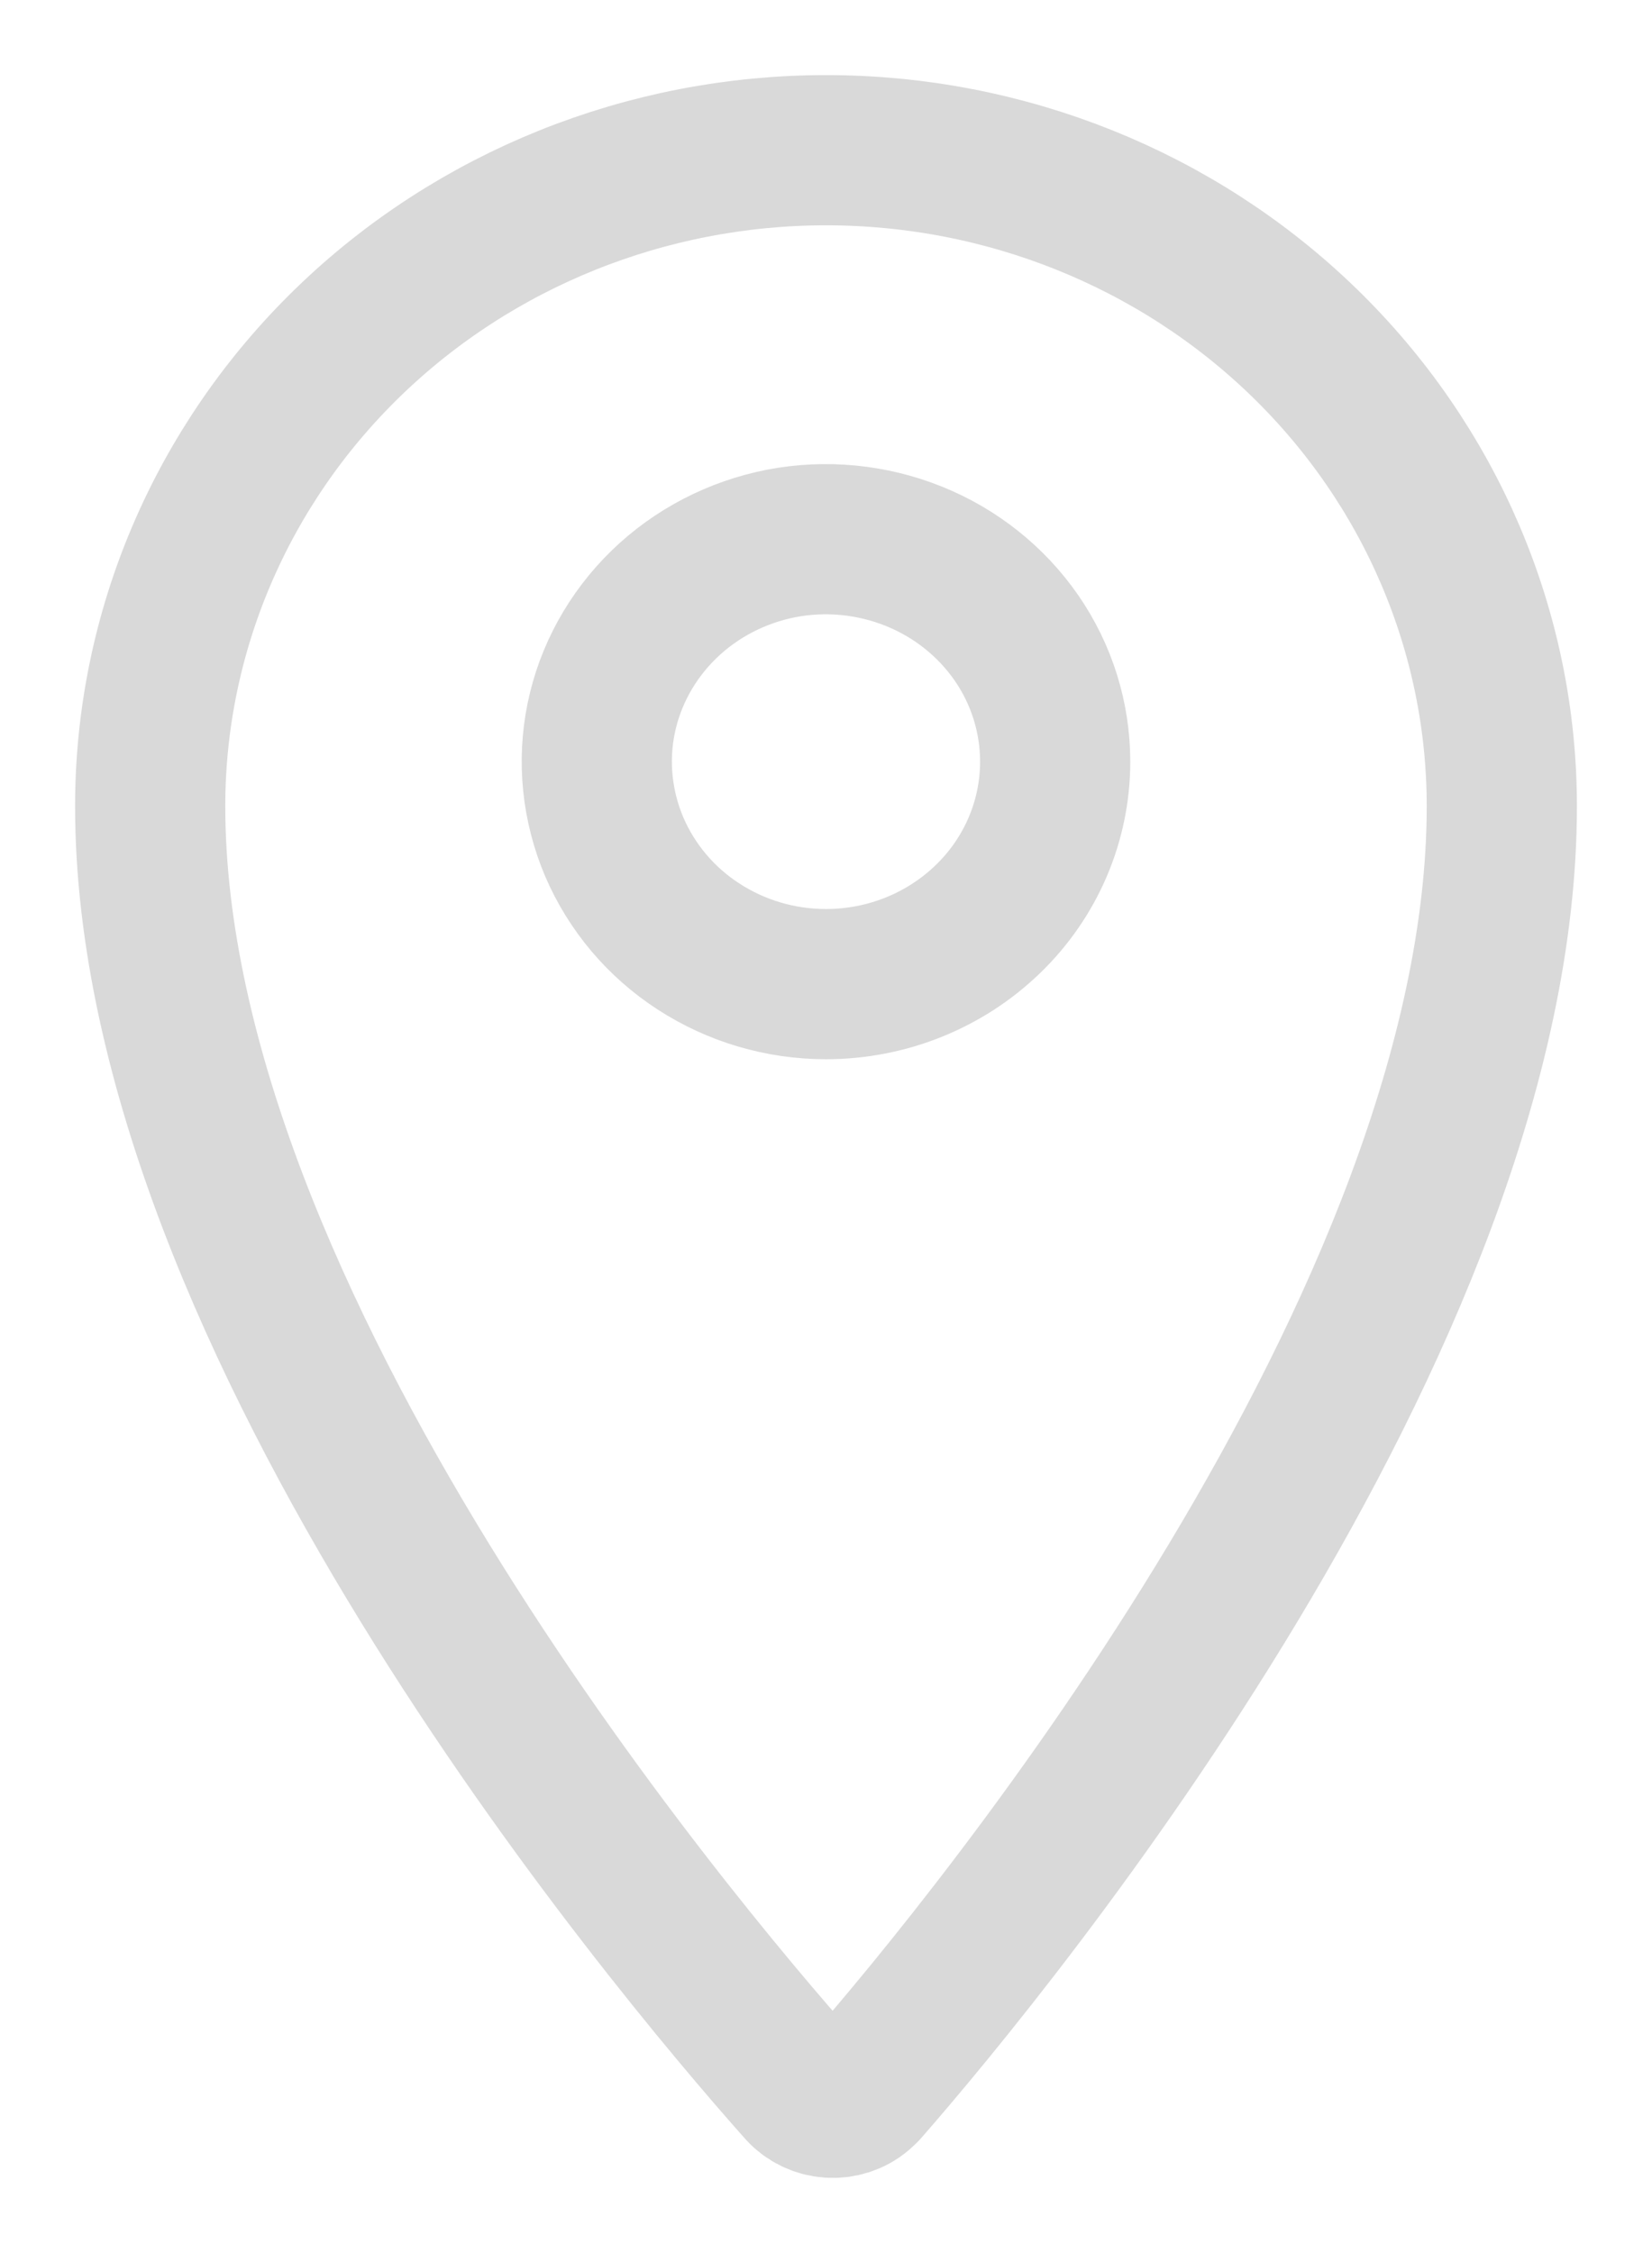 <svg width="11" height="15" viewBox="0 0 11 15" fill="none" xmlns="http://www.w3.org/2000/svg">
<path d="M5.5 1C4.307 1 3.162 1.46 2.318 2.279C1.474 3.098 1 4.209 1 5.367C1 8.785 4.436 12.897 5.336 13.908C5.384 13.961 5.453 13.994 5.526 13.999C5.599 14.004 5.672 13.981 5.727 13.934L5.755 13.908C6.643 12.893 10 8.785 10 5.367C10 4.209 9.526 3.098 8.682 2.279C7.838 1.46 6.694 1 5.5 1ZM5.5 6.552C5.198 6.552 4.903 6.465 4.652 6.302C4.401 6.14 4.206 5.908 4.09 5.638C3.975 5.367 3.944 5.069 4.003 4.782C4.062 4.495 4.208 4.231 4.421 4.024C4.634 3.817 4.906 3.676 5.202 3.618C5.498 3.561 5.805 3.591 6.084 3.703C6.363 3.815 6.601 4.005 6.769 4.248C6.937 4.492 7.026 4.778 7.026 5.071V5.075C7.025 5.467 6.864 5.843 6.578 6.119C6.292 6.396 5.904 6.552 5.5 6.552Z" stroke="#D9D9D9" stroke-linecap="round" stroke-linejoin="round"/>
</svg>
